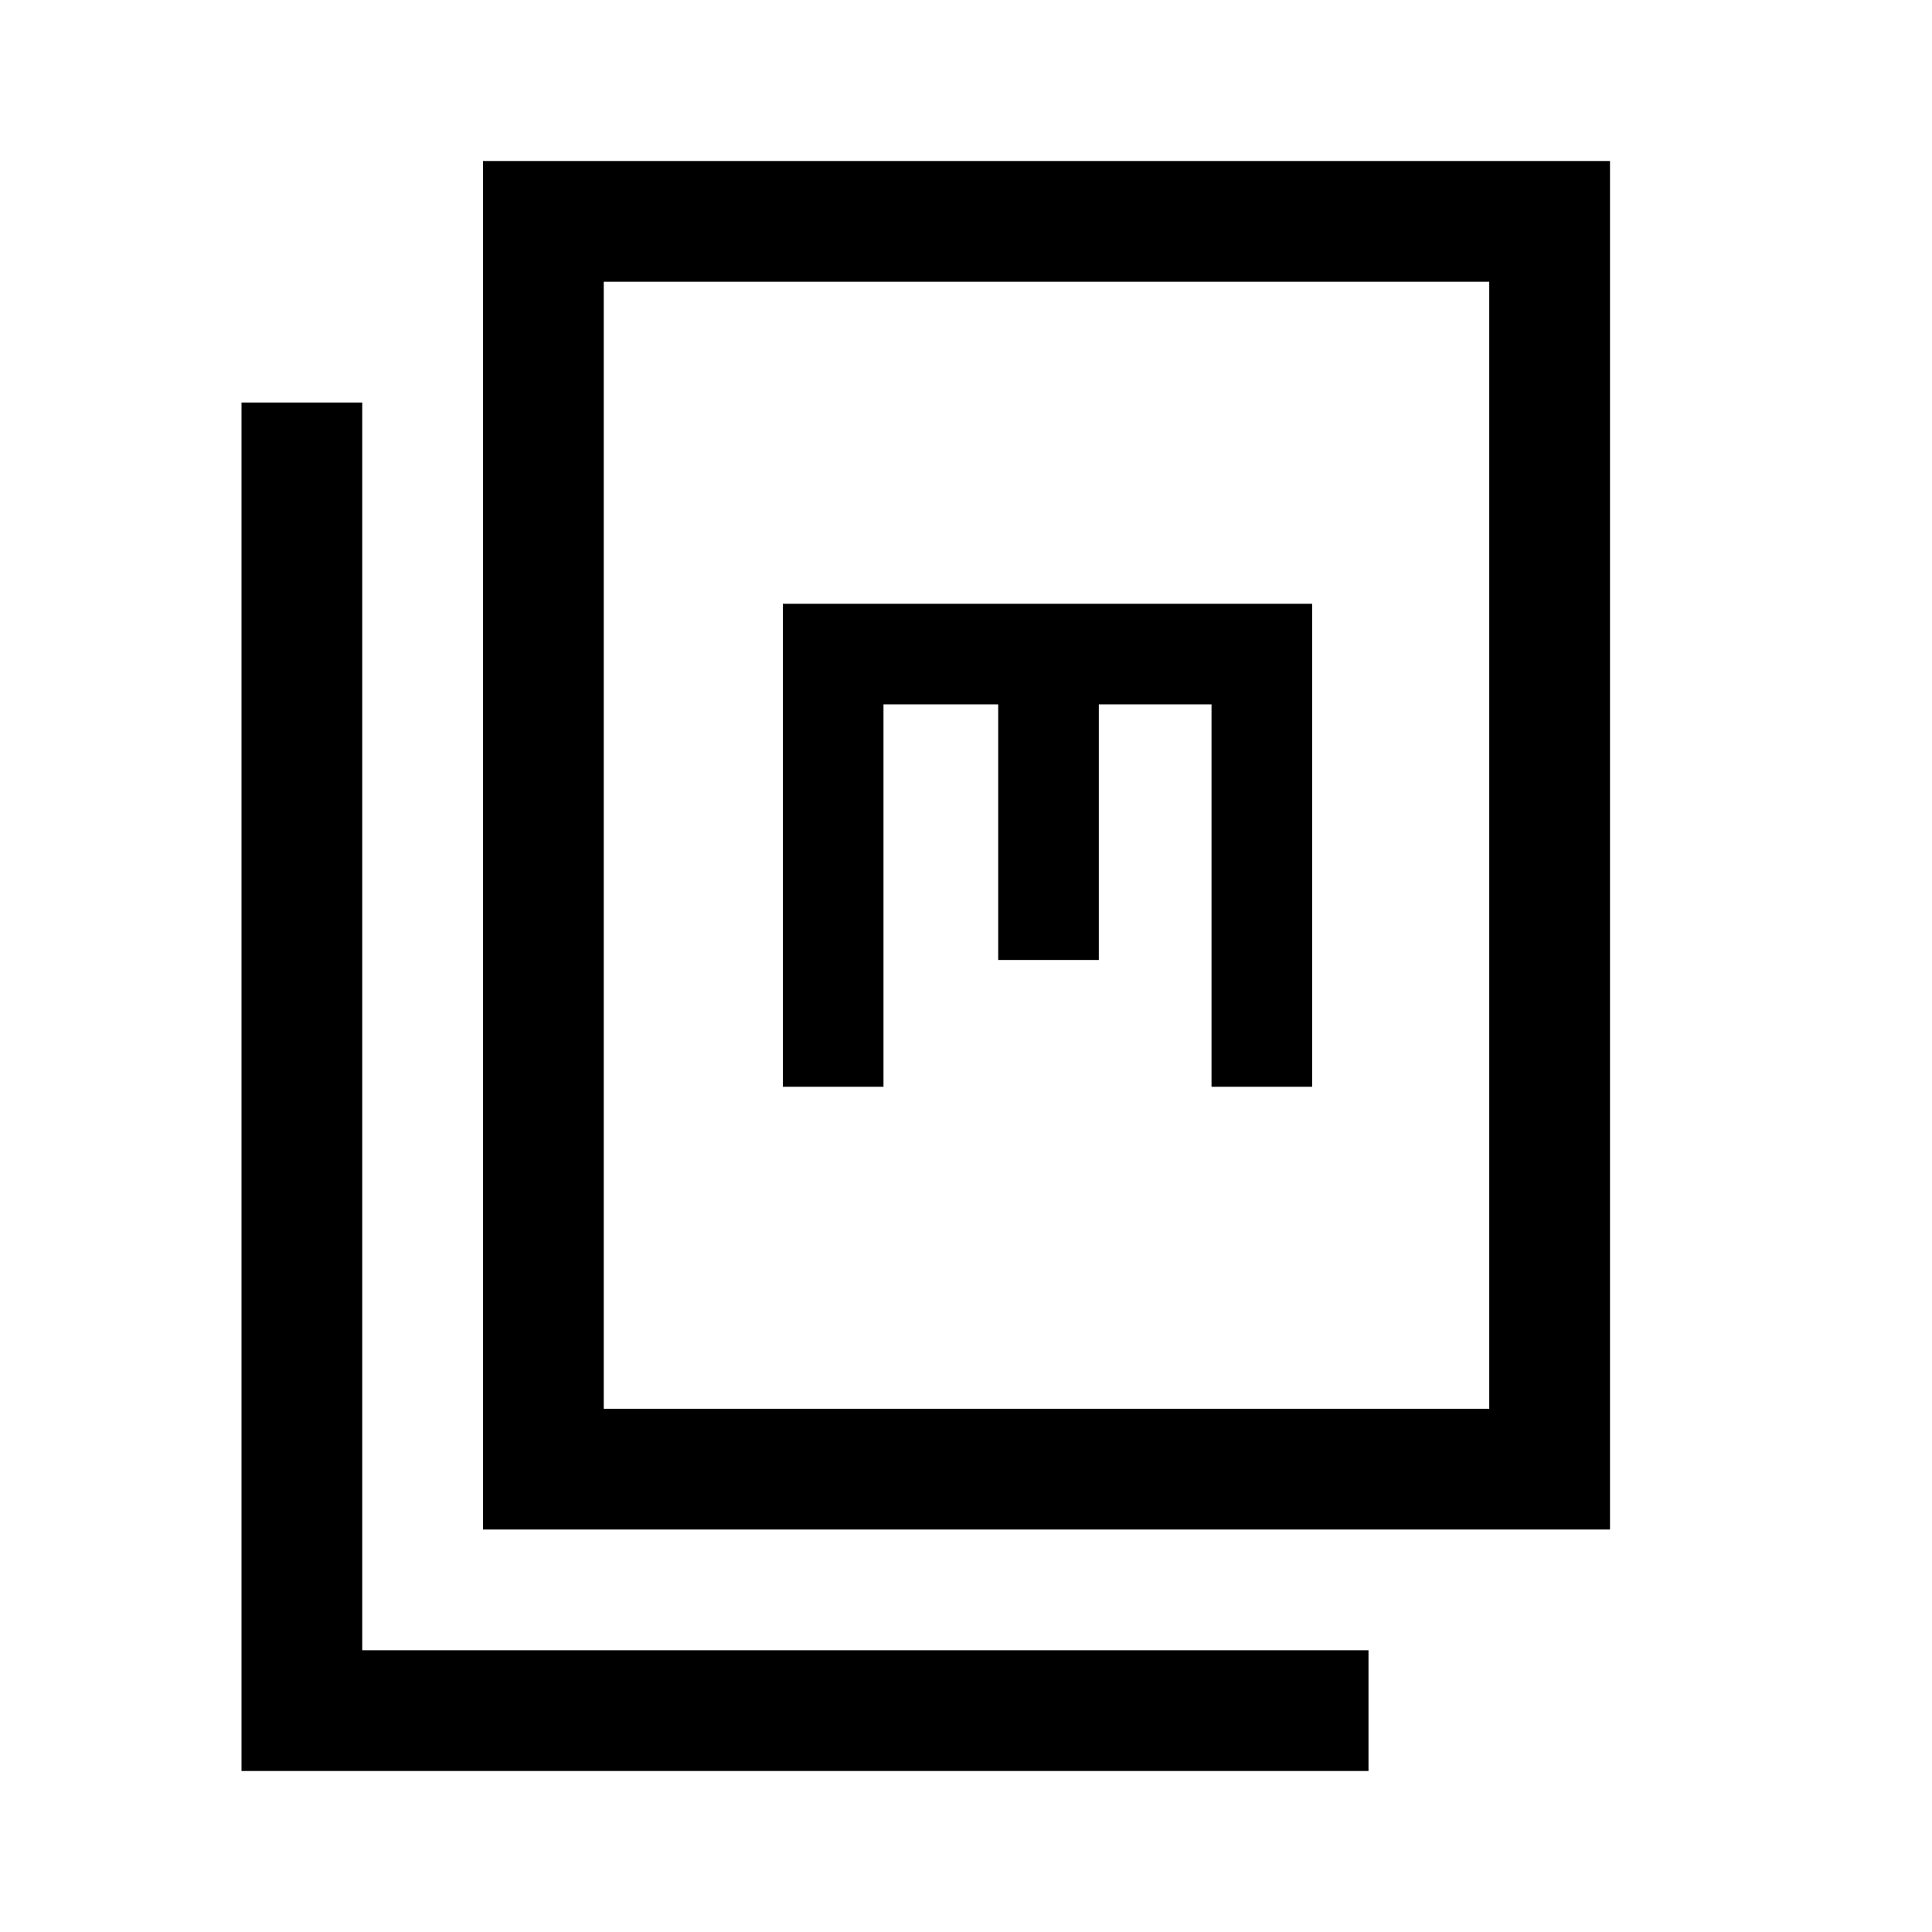 <svg xmlns="http://www.w3.org/2000/svg" width="48" height="48" viewBox="0 -960 960 960"><path d="M240-200v-680h560v680H240Zm60-60h440v-560H300v560ZM120-80v-680h60v620h500v60H120Zm269-340h50v-190h57v127h50v-127h56v190h50v-240H389v240Zm-89 160v-560 560Z"/></svg>